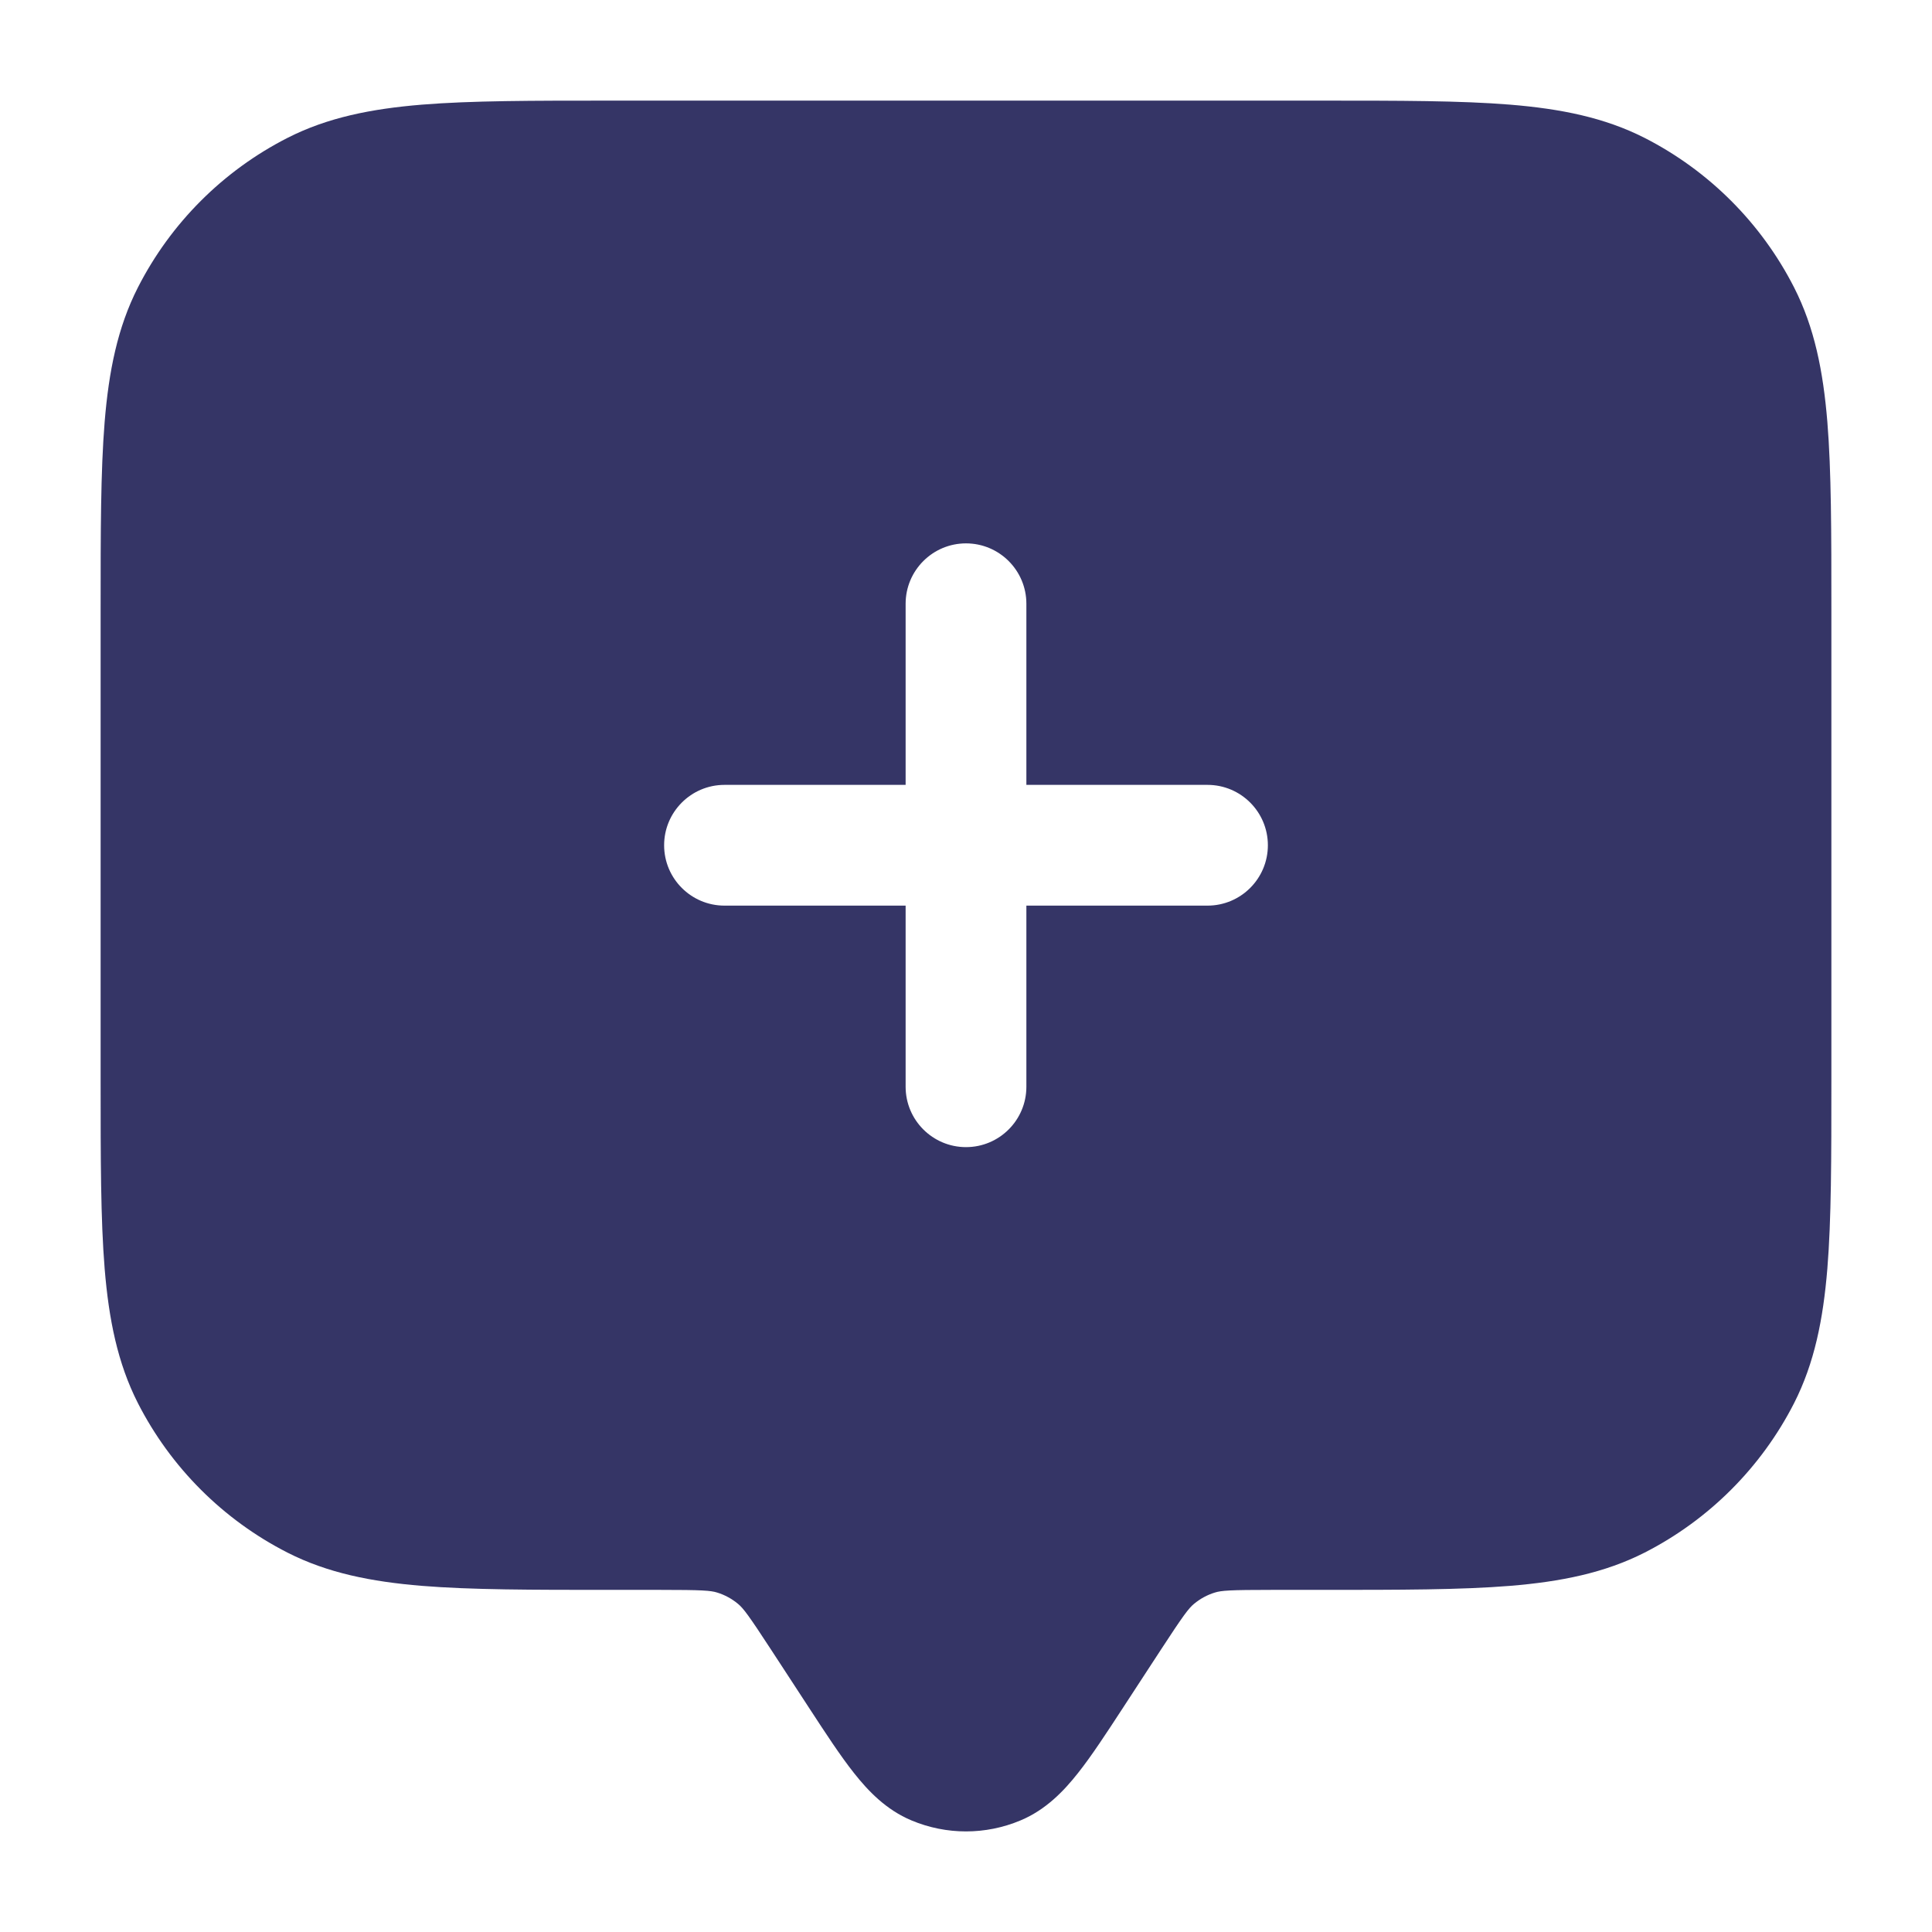 <svg width="24" height="24" viewBox="0 0 24 24" fill="none" xmlns="http://www.w3.org/2000/svg">
<path fill-rule="evenodd" clip-rule="evenodd" d="M7.567 1.25H16.433C17.385 1.25 18.146 1.25 18.76 1.3C19.39 1.352 19.932 1.46 20.43 1.713C21.229 2.121 21.879 2.771 22.287 3.571C22.54 4.068 22.648 4.61 22.7 5.24C22.75 5.854 22.75 6.615 22.75 7.567V13.433C22.75 14.385 22.75 15.146 22.7 15.76C22.648 16.39 22.54 16.932 22.287 17.43C21.879 18.229 21.229 18.879 20.43 19.287C19.932 19.54 19.39 19.648 18.76 19.7C18.146 19.75 17.385 19.75 16.433 19.75H15.8C15.277 19.75 15.174 19.758 15.092 19.783C14.997 19.812 14.909 19.86 14.832 19.924C14.766 19.979 14.703 20.061 14.418 20.498L13.95 21.215C13.742 21.534 13.559 21.814 13.39 22.027C13.216 22.247 12.993 22.482 12.677 22.614C12.244 22.796 11.756 22.796 11.323 22.614C11.007 22.482 10.784 22.247 10.61 22.027C10.441 21.814 10.258 21.534 10.05 21.215L9.582 20.498C9.297 20.061 9.234 19.979 9.168 19.924C9.091 19.86 9.003 19.812 8.908 19.783C8.826 19.758 8.723 19.75 8.201 19.75H7.567C6.615 19.75 5.854 19.75 5.24 19.7C4.61 19.648 4.068 19.54 3.571 19.287C2.771 18.879 2.121 18.229 1.713 17.43C1.46 16.932 1.352 16.39 1.3 15.76C1.25 15.146 1.25 14.385 1.25 13.433V7.567C1.25 6.615 1.25 5.854 1.3 5.24C1.352 4.61 1.46 4.068 1.713 3.571C2.121 2.771 2.771 2.121 3.571 1.713C4.068 1.46 4.61 1.352 5.24 1.3C5.854 1.25 6.615 1.25 7.567 1.25ZM12 14.25C11.586 14.25 11.25 13.914 11.25 13.5V11.25H9C8.586 11.25 8.25 10.914 8.25 10.5C8.25 10.086 8.586 9.75 9 9.75H11.25V7.5C11.25 7.086 11.586 6.75 12 6.75C12.414 6.75 12.75 7.086 12.75 7.5V9.75H15C15.414 9.75 15.75 10.086 15.75 10.5C15.75 10.914 15.414 11.25 15 11.25H12.75V13.5C12.75 13.914 12.414 14.25 12 14.25Z" fill="#353566"/>
</svg>
